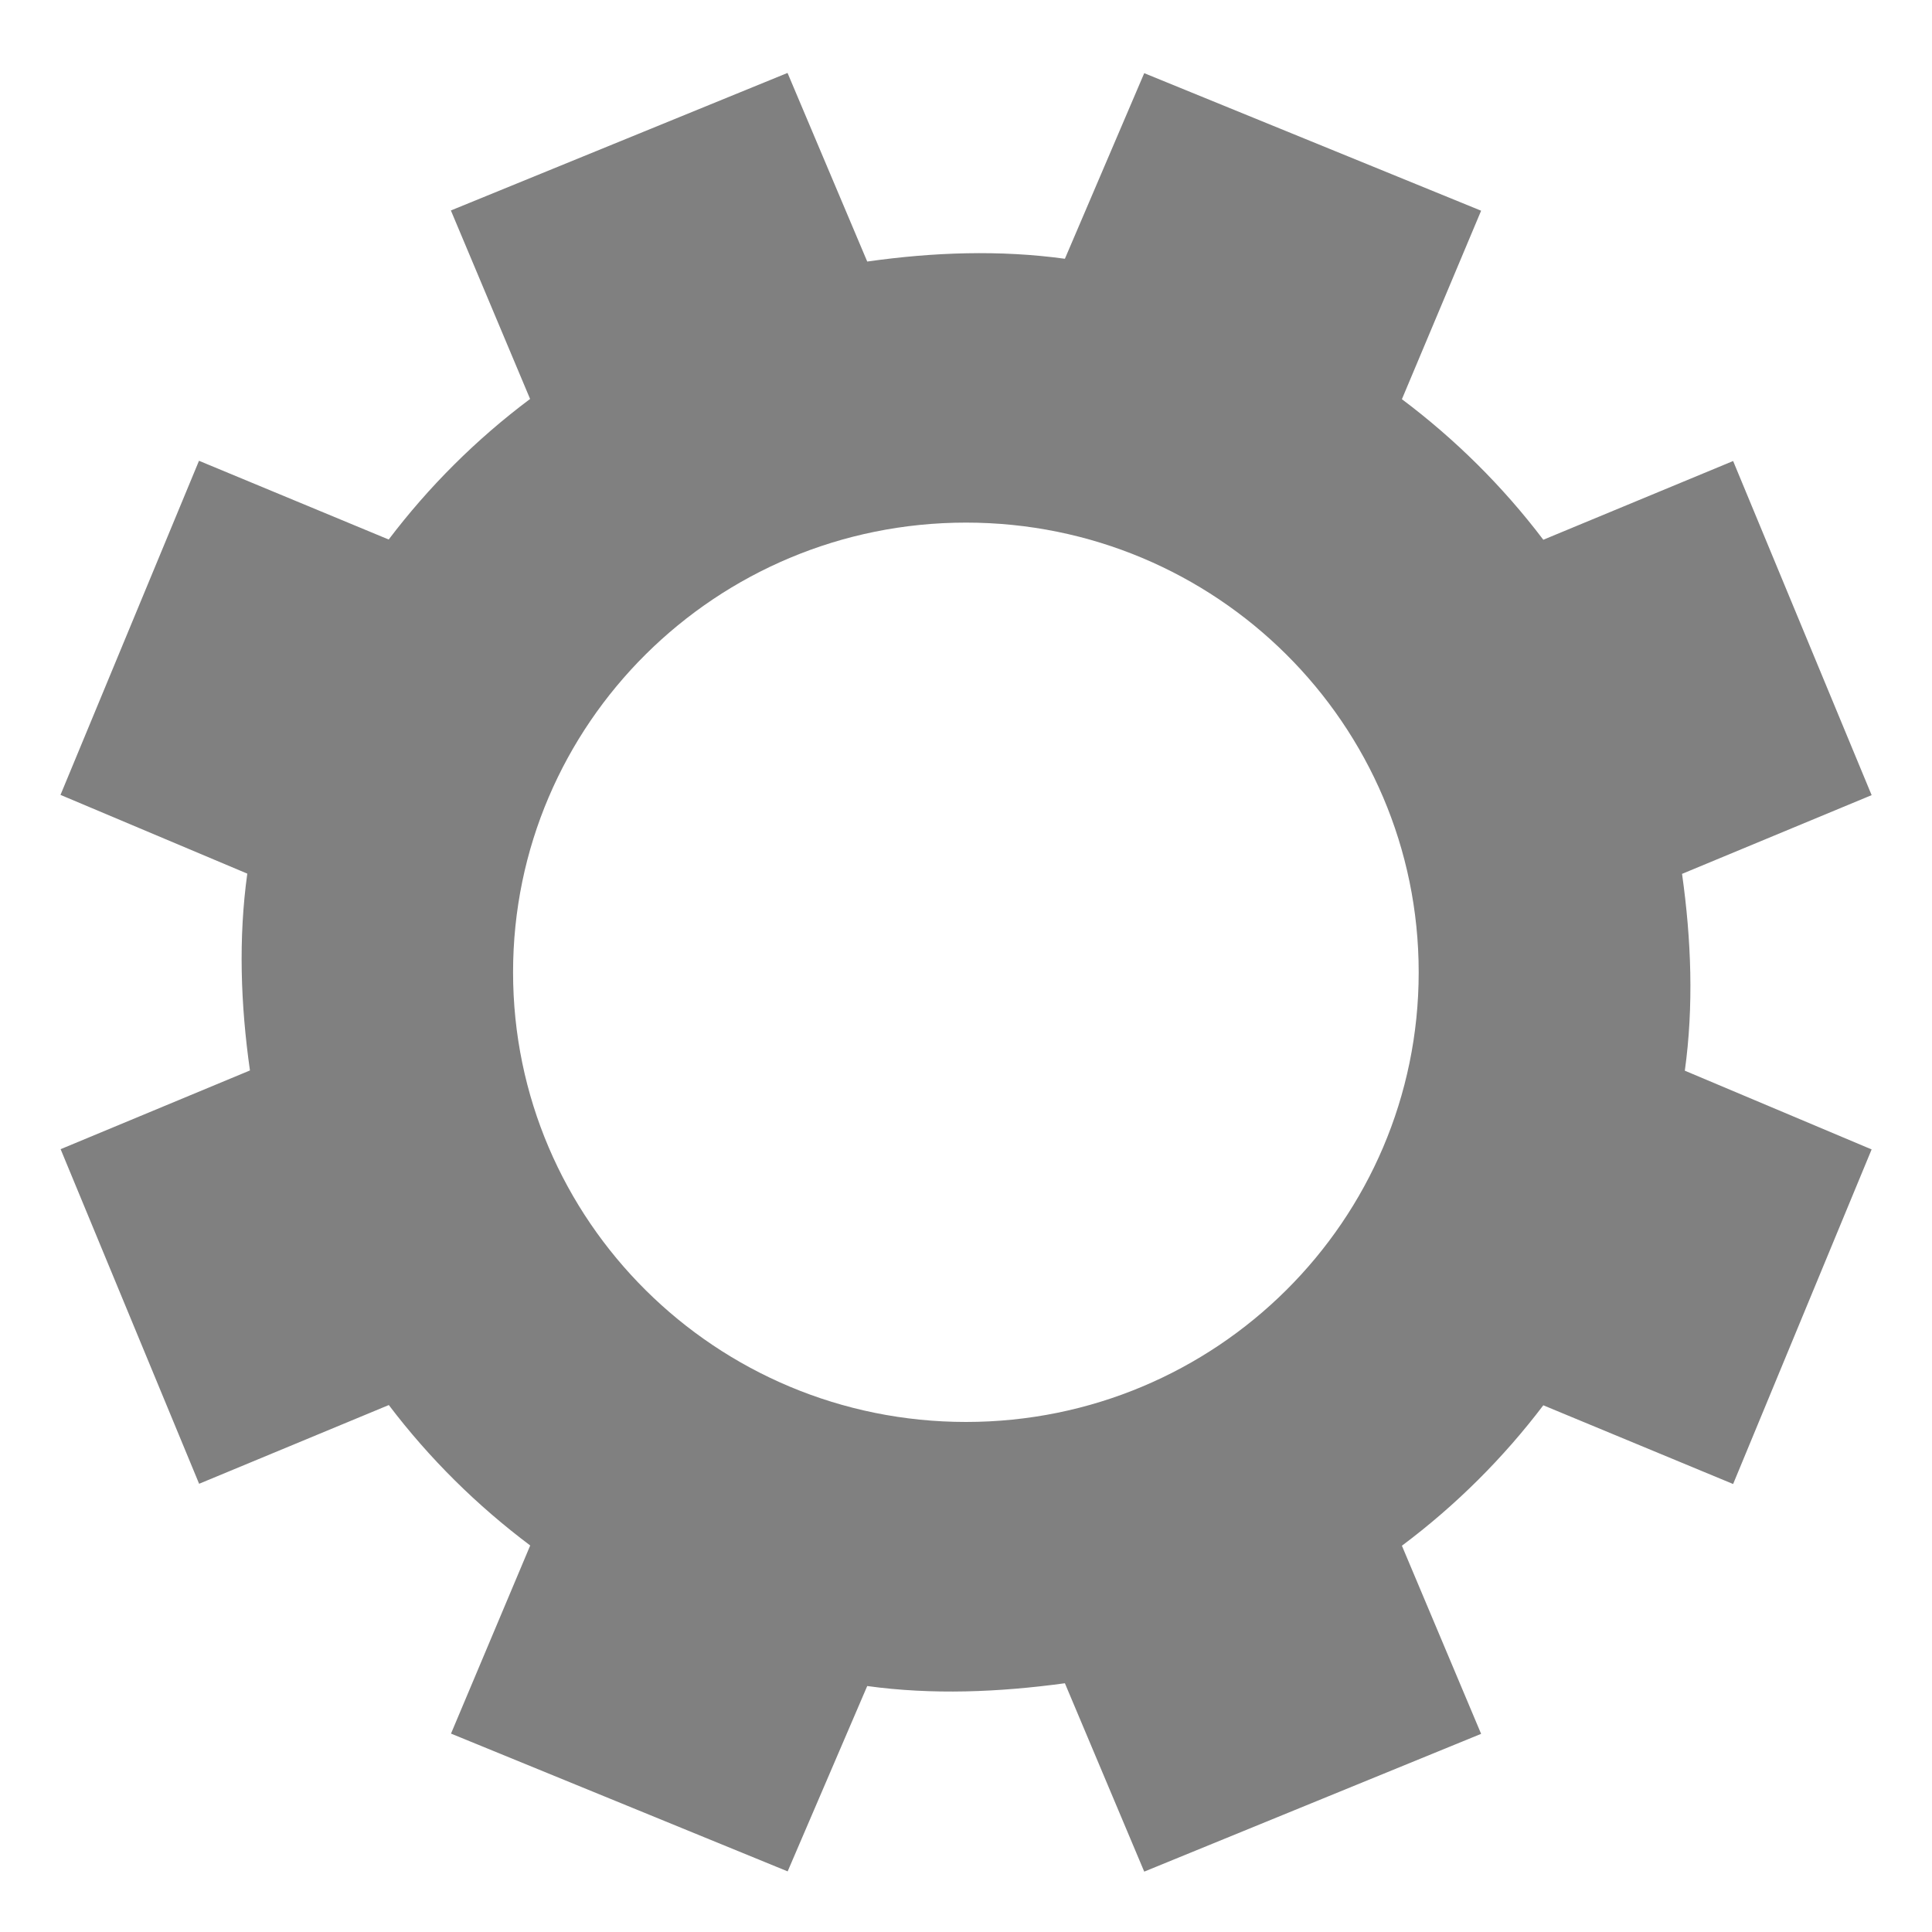 <svg width="16" height="16" style="enable-background:new" version="1.1" xmlns="http://www.w3.org/2000/svg">
 <g transform="translate(-619,-286)">
  <path d="m625.522 286.604-2.788 1.139 0.656 1.561c-0.449 0.336-0.841 0.729-1.171 1.164l-1.571-0.652-1.147 2.767 1.547 0.652c-0.074 0.534-0.056 1.083 0.022 1.63l-1.568 0.652 1.147 2.771 1.571-0.652c0.338 0.446 0.734 0.835 1.171 1.163l-0.656 1.558 2.788 1.141 0.659-1.535c0.538 0.074 1.086 0.052 1.637-0.023l0.657 1.56 2.79-1.141-0.656-1.558c0.449-0.336 0.841-0.728 1.171-1.163l1.572 0.652 1.147-2.771-1.547-0.652c0.074-0.534 0.054-1.083-0.023-1.63l1.57-0.652-1.147-2.767-1.572 0.652c-0.338-0.446-0.734-0.836-1.171-1.164l0.656-1.561-2.79-1.139-0.657 1.537c-0.538-0.074-1.086-0.055-1.637 0.023zm1.478 3.724c2.071 0 3.749 1.667 3.749 3.724s-1.678 3.724-3.749 3.724-3.751-1.667-3.751-3.724 1.68-3.724 3.751-3.724z" style="fill:#808080"/>
 </g>
</svg>

